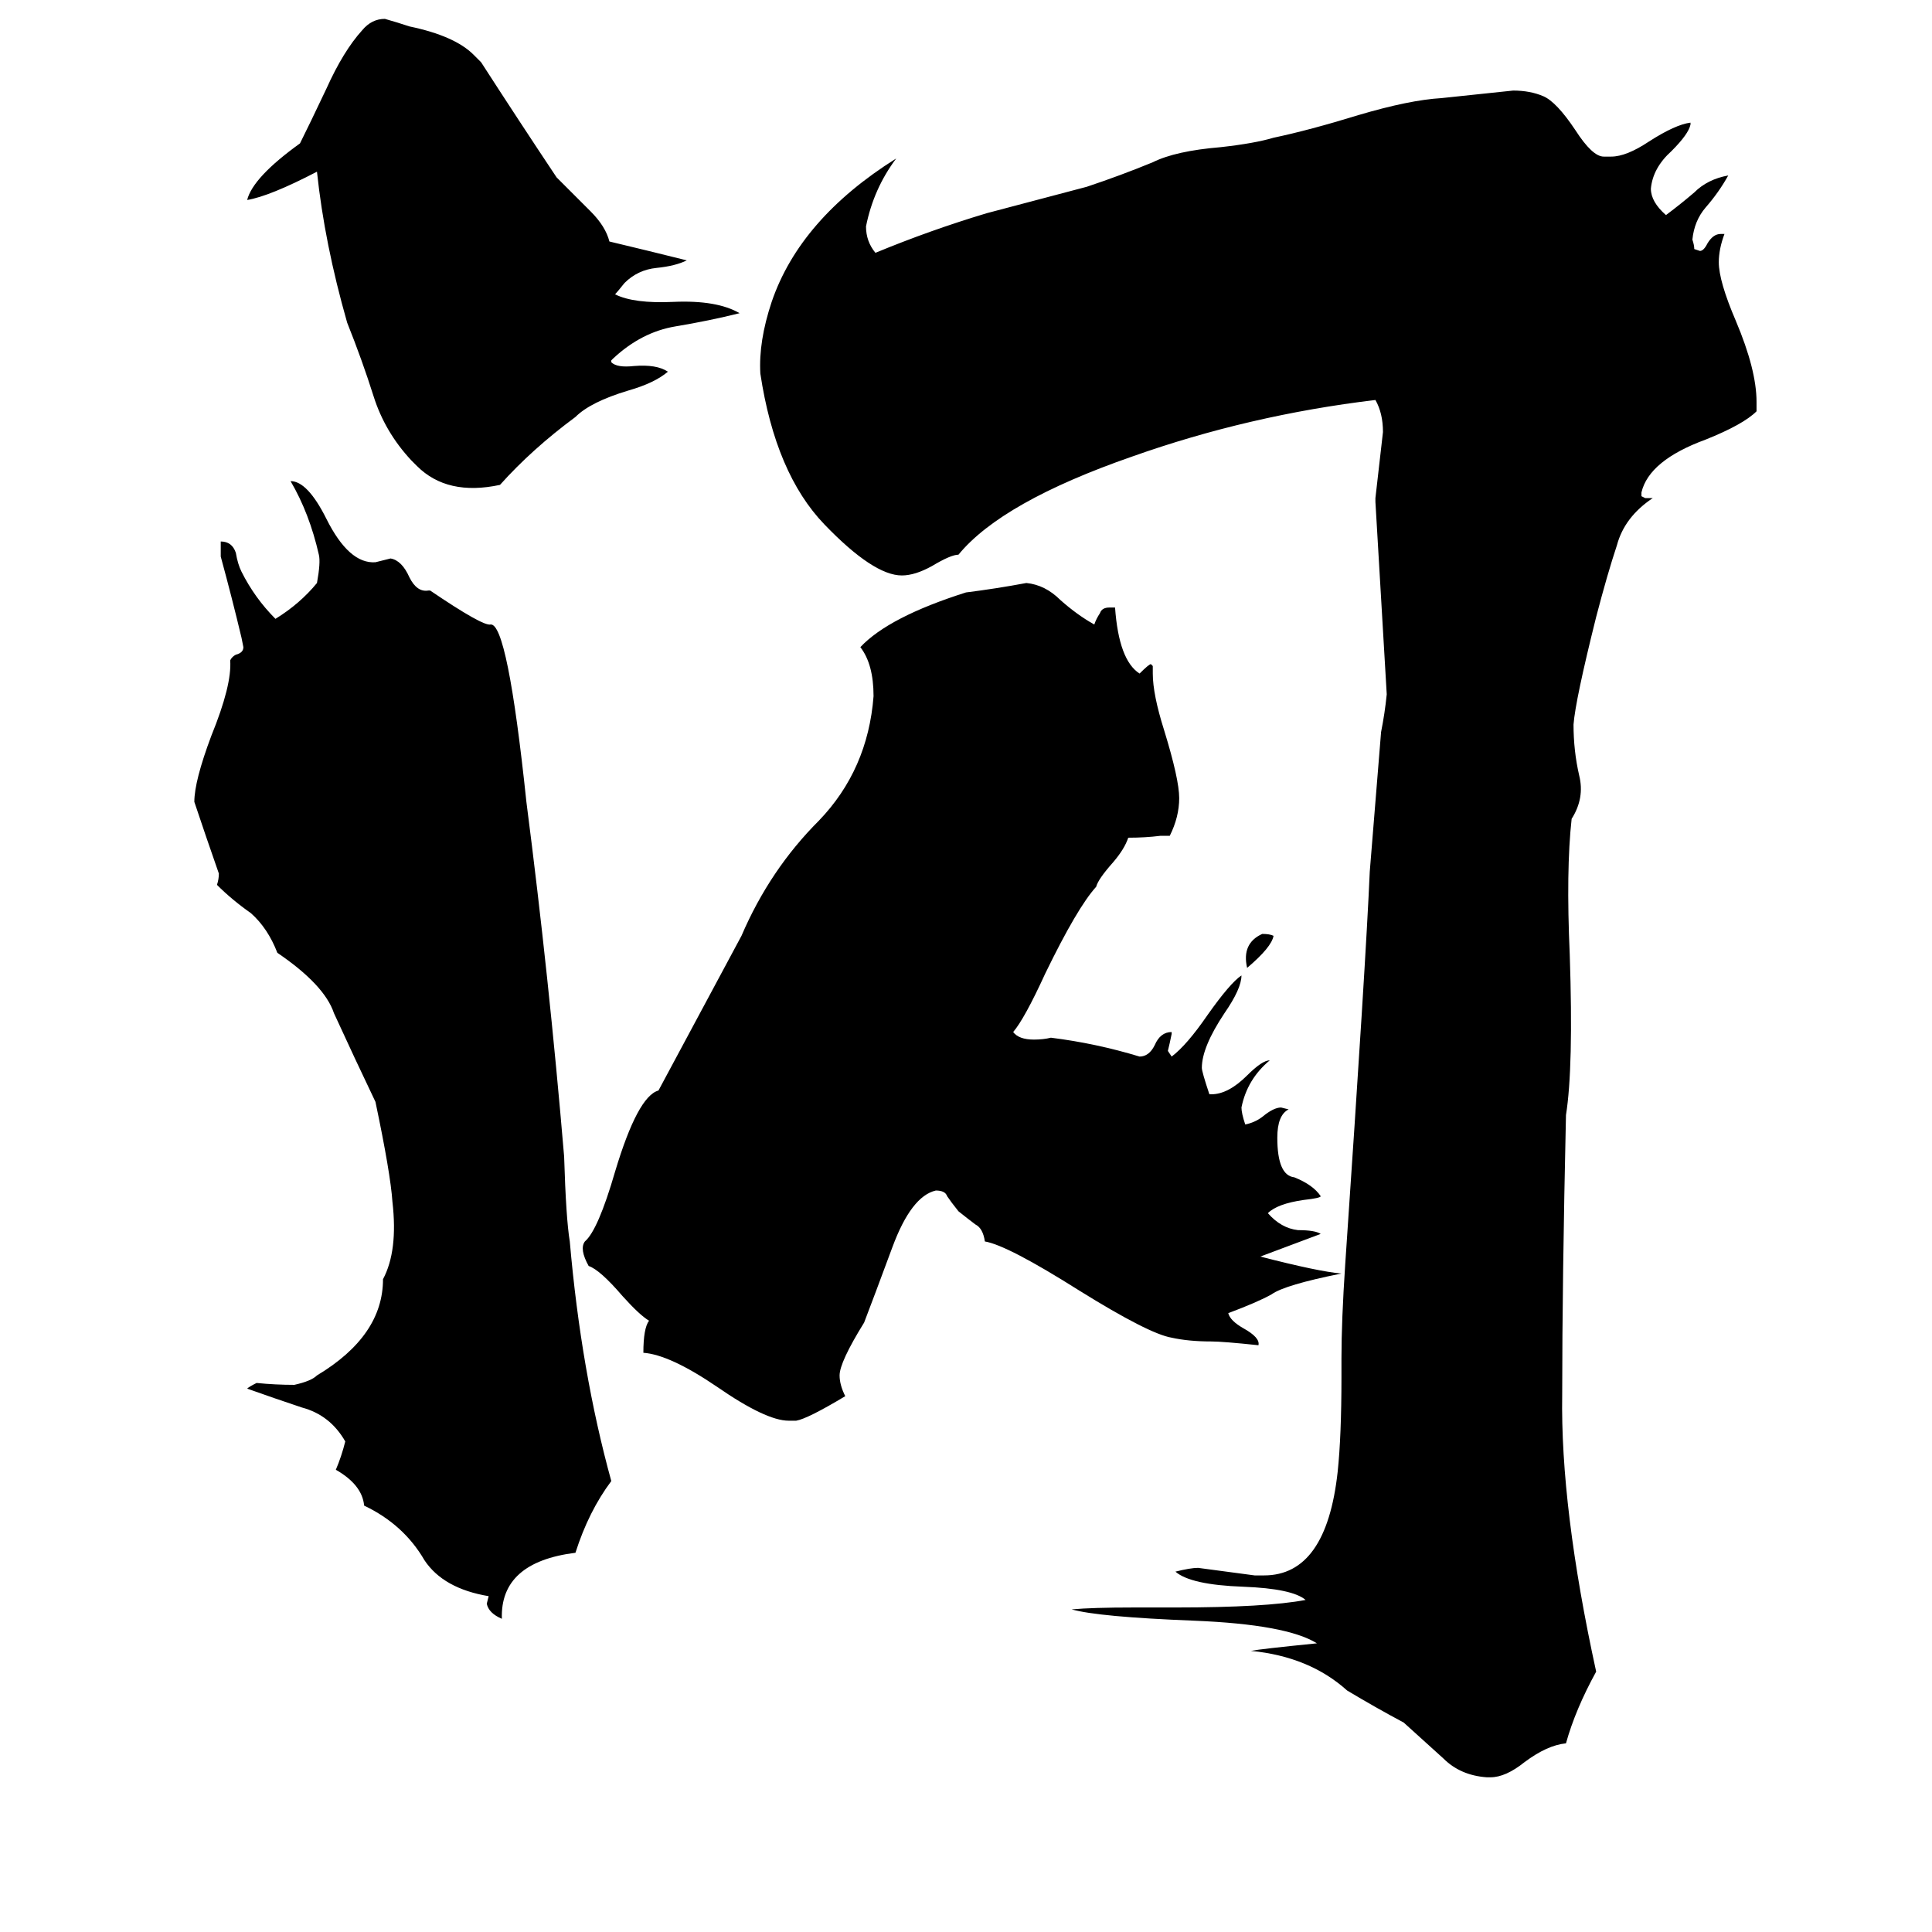 <svg xmlns="http://www.w3.org/2000/svg" viewBox="0 -800 1024 1024">
	<path fill="#000000" d="M576 -701Q594 -707 611 -714Q623 -720 647 -722Q665 -724 675 -727Q694 -731 720 -739Q747 -747 764 -748Q783 -750 802 -752Q811 -752 818 -749Q825 -746 835 -731Q844 -717 850 -717H854Q862 -717 874 -725Q888 -734 896 -735V-734Q895 -729 886 -720Q876 -711 875 -700Q875 -693 883 -686Q891 -692 898 -698Q905 -705 916 -707Q911 -698 904 -690Q898 -683 897 -673Q898 -670 898 -668L901 -667Q903 -667 905 -671Q908 -676 912 -676H914Q911 -668 911 -661Q911 -651 920 -630Q931 -604 931 -587V-582Q924 -575 904 -567Q874 -556 870 -539V-537L872 -536H876Q861 -526 857 -511Q852 -496 846 -473Q835 -429 834 -416Q834 -402 837 -389Q840 -377 833 -366Q830 -339 832 -294Q834 -234 830 -209Q828 -120 828 -61Q827 -1 846 86Q835 106 830 124Q820 125 808 134Q798 142 790 142H788Q774 141 765 132Q755 123 744 113Q729 105 714 96Q694 78 663 75Q668 74 698 71Q682 61 633 59Q582 57 568 53Q579 52 601 52H623Q671 52 692 48Q685 42 659 41Q631 40 623 33Q631 31 635 31Q650 33 665 35H670Q703 35 709 -20Q711 -39 711 -70V-80Q711 -100 713 -130Q724 -291 726 -338Q729 -375 732 -412Q734 -422 735 -432Q732 -483 729 -534V-536Q731 -553 733 -571Q733 -581 729 -588Q662 -580 600 -558Q531 -534 508 -506Q504 -506 494 -500Q485 -495 478 -495Q463 -495 437 -522Q411 -549 403 -602Q402 -619 409 -640Q424 -684 475 -716Q463 -700 459 -680Q459 -672 464 -666Q493 -678 523 -687ZM177 -263Q172 -278 147 -295Q142 -308 133 -316Q123 -323 115 -331Q116 -334 116 -337Q109 -357 103 -375Q103 -386 112 -410Q123 -437 122 -450Q123 -452 125 -453Q129 -454 129 -457L128 -462Q123 -483 117 -505V-513Q123 -513 125 -507Q126 -501 128 -497Q135 -483 146 -472Q159 -480 168 -491Q170 -502 169 -506Q164 -528 154 -545Q163 -545 173 -525Q185 -501 199 -502Q203 -503 207 -504Q213 -503 217 -494Q221 -486 227 -487H228Q256 -468 260 -469Q269 -470 279 -375Q291 -282 299 -187Q300 -154 302 -142Q308 -73 324 -15Q312 1 305 23Q265 28 266 58Q259 55 258 50L259 46Q235 42 225 27Q214 8 193 -2Q192 -13 178 -21Q181 -28 183 -36Q175 -50 160 -54Q145 -59 131 -64Q132 -65 136 -67Q146 -66 156 -66Q165 -68 168 -71Q203 -92 203 -122Q211 -137 208 -163Q207 -178 199 -216Q188 -239 177 -263ZM393 -304Q408 -339 434 -365Q460 -392 463 -431Q463 -448 456 -457Q471 -473 512 -486Q528 -488 544 -491Q554 -490 562 -482Q571 -474 580 -469Q581 -472 583 -475Q584 -478 588 -478H591Q593 -450 604 -443Q609 -448 610 -448L611 -447V-443Q611 -432 617 -413Q625 -387 625 -377Q625 -367 620 -357H615Q607 -356 598 -356Q596 -350 590 -343Q582 -334 581 -330Q571 -319 554 -284Q543 -260 537 -253Q540 -249 548 -249Q553 -249 557 -250Q581 -247 604 -240Q609 -240 612 -246Q615 -253 621 -253V-252Q620 -247 619 -243L621 -240Q629 -246 640 -262Q652 -279 658 -283Q658 -276 649 -263Q637 -245 637 -234Q637 -232 641 -220H642Q651 -220 661 -230Q669 -238 673 -238Q661 -228 658 -213Q658 -210 660 -204Q665 -205 669 -208Q675 -213 679 -213L683 -212Q677 -209 677 -197Q677 -177 686 -176Q696 -172 700 -166Q700 -165 691 -164Q677 -162 672 -157Q679 -149 688 -148Q697 -148 700 -146Q684 -140 668 -134Q699 -126 711 -125Q681 -119 674 -114Q667 -110 651 -104Q652 -100 659 -96Q668 -91 667 -87Q648 -89 642 -89Q630 -89 621 -91Q609 -93 572 -116Q534 -140 522 -142Q521 -149 517 -151Q513 -154 508 -158Q504 -163 502 -166Q501 -169 496 -169Q483 -166 473 -139Q463 -112 458 -99Q445 -78 445 -71Q445 -66 448 -60Q428 -48 422 -47H418Q406 -47 380 -65Q355 -82 341 -83Q341 -96 344 -100Q339 -103 330 -113Q318 -127 312 -129Q307 -138 310 -142Q317 -148 326 -179Q338 -219 349 -222ZM392 -634Q376 -630 358 -627Q340 -624 325 -610L324 -609V-608Q327 -605 336 -606Q348 -607 354 -603Q347 -597 333 -593Q313 -587 305 -579Q282 -562 265 -543Q237 -537 221 -553L218 -556Q204 -571 198 -590Q192 -609 184 -629Q172 -671 168 -709Q143 -696 131 -694Q134 -706 159 -724Q164 -734 173 -753Q182 -773 192 -784Q197 -790 204 -790Q211 -788 217 -786Q241 -781 251 -771L255 -767Q275 -736 295 -706L313 -688Q321 -680 323 -672Q344 -667 364 -662Q358 -659 348 -658Q338 -657 331 -650Q327 -645 326 -644Q336 -639 357 -640Q380 -641 392 -634ZM675 -304Q674 -298 661 -287Q658 -300 669 -305Q673 -305 675 -304Z"/>
</svg>
